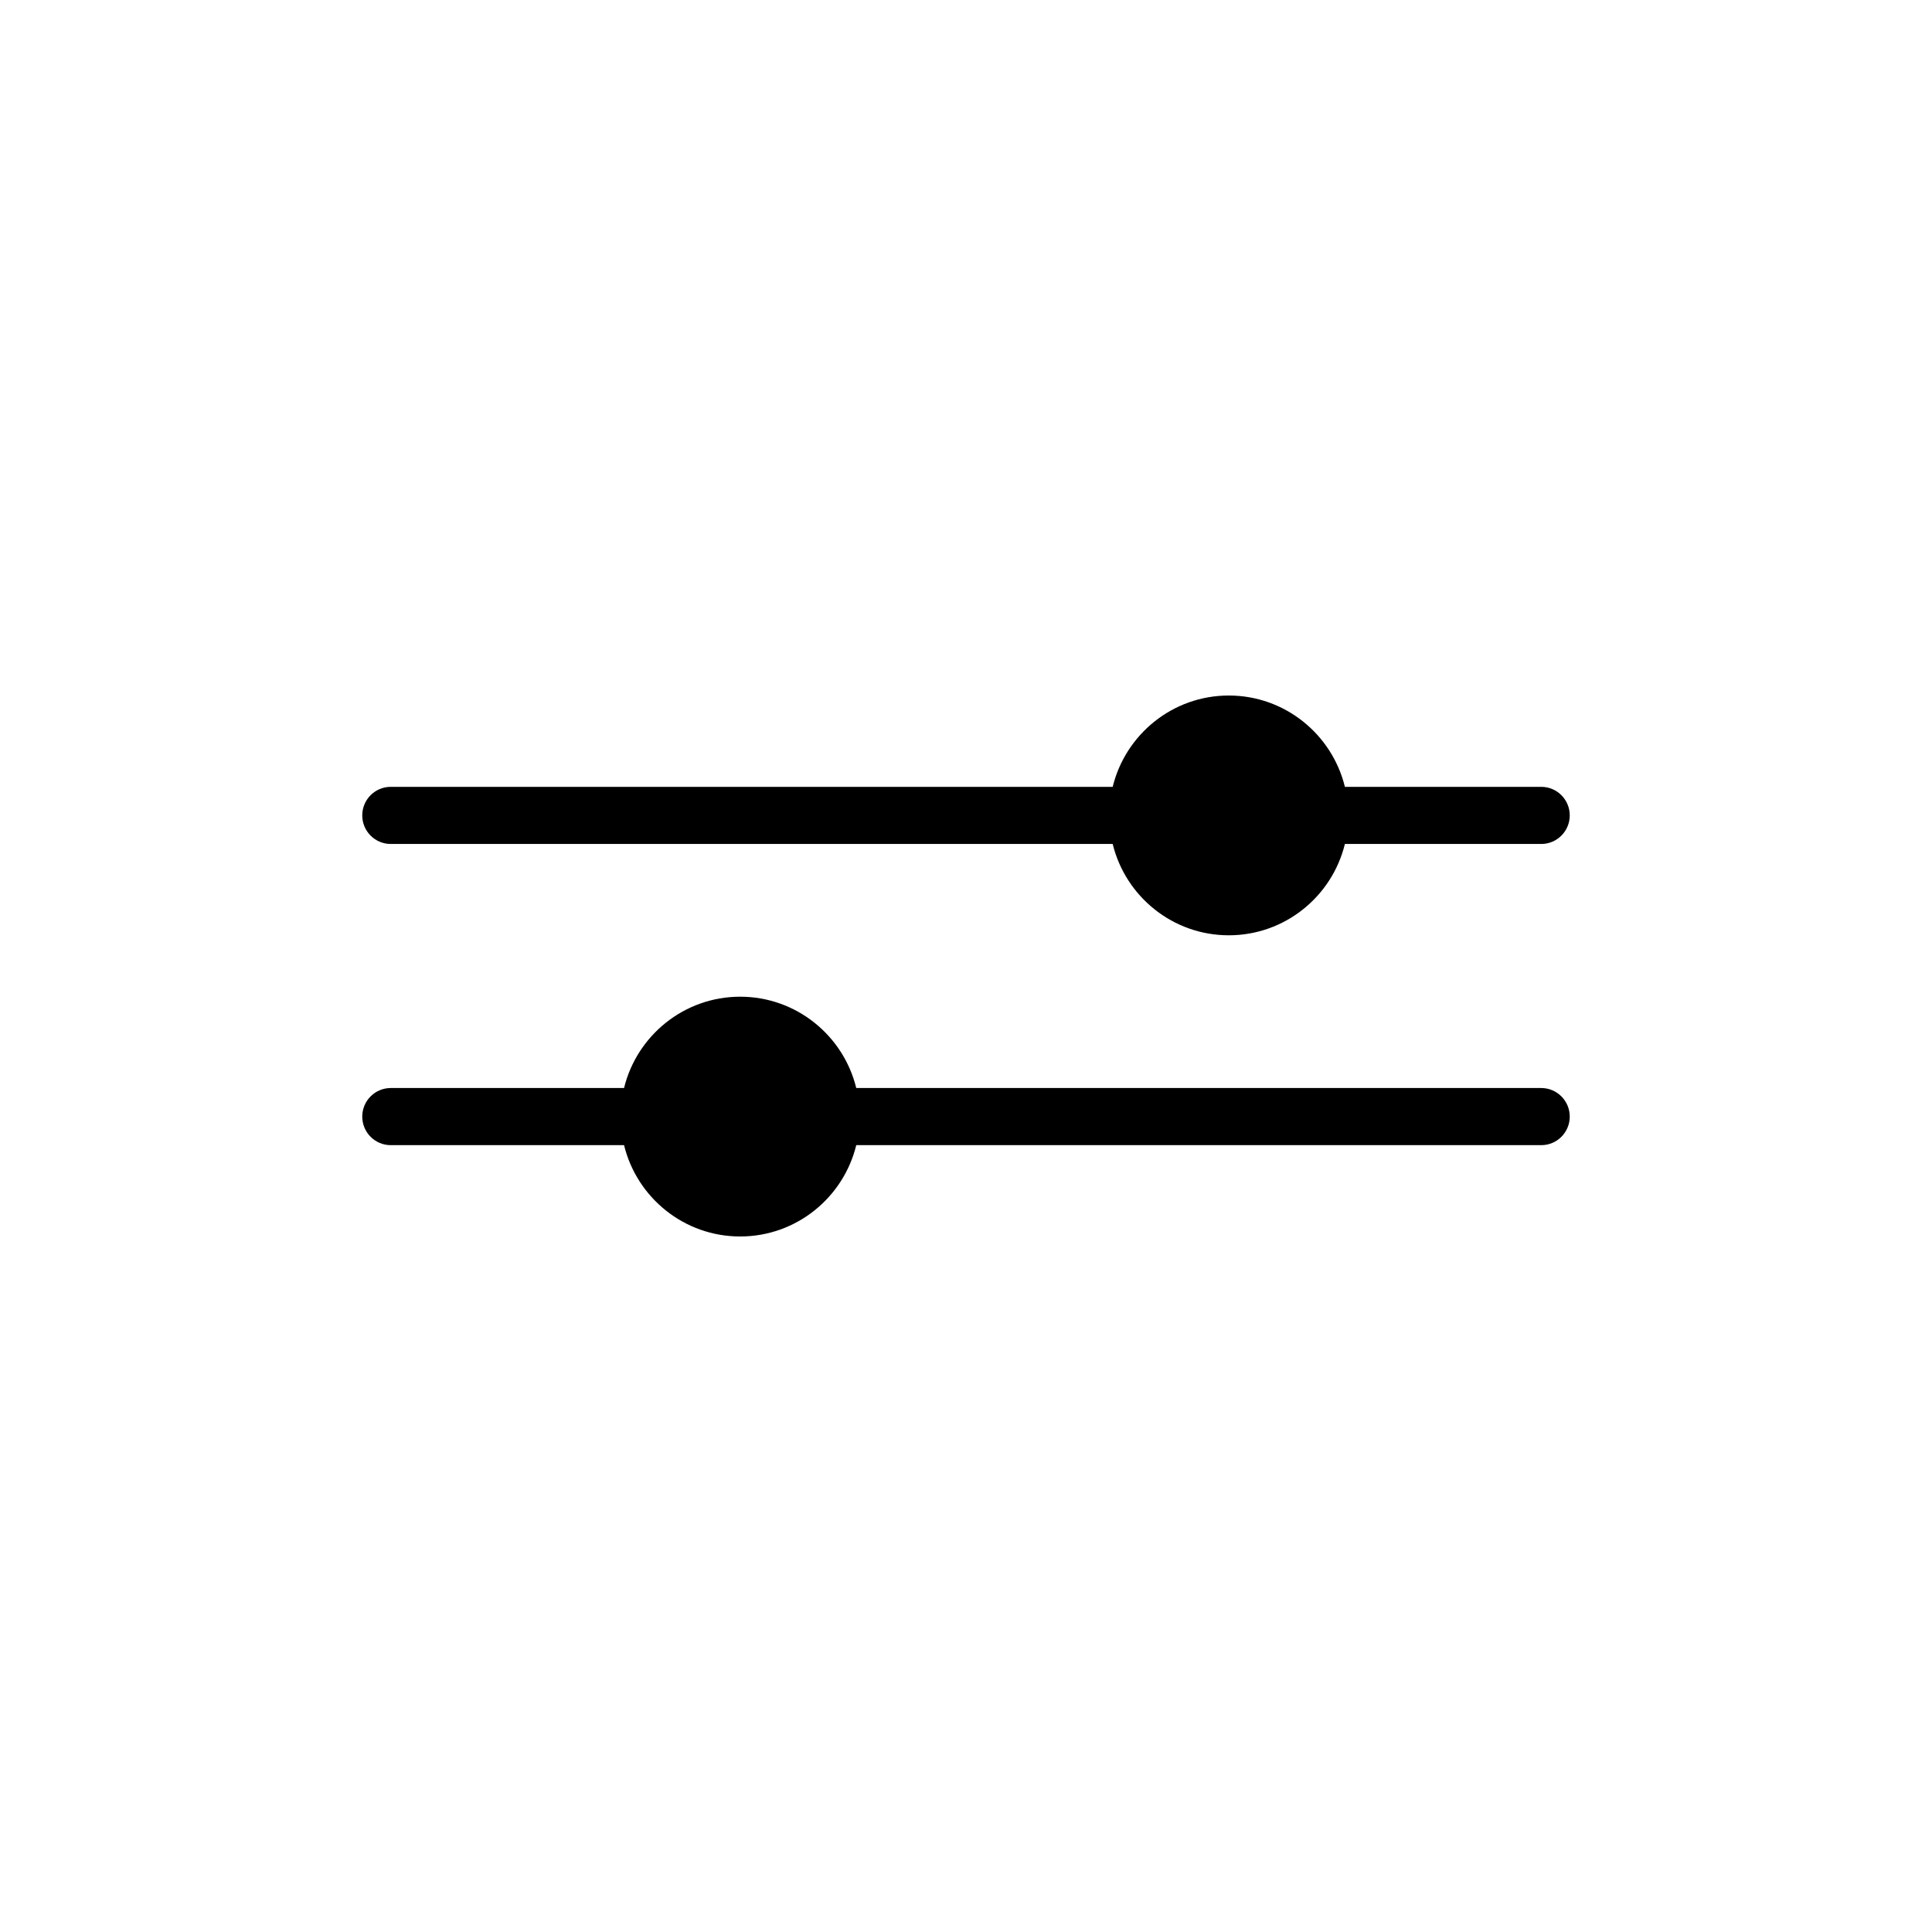 <?xml version="1.0" encoding="UTF-8" standalone="no"?><!DOCTYPE svg PUBLIC "-//W3C//DTD SVG 1.1//EN" "http://www.w3.org/Graphics/SVG/1.1/DTD/svg11.dtd"><svg width="100%" height="100%" class="primary__fill" viewBox="0 0 400 400" version="1.1" xmlns="http://www.w3.org/2000/svg" xmlns:xlink="http://www.w3.org/1999/xlink" xml:space="preserve" xmlns:serif="http://www.serif.com/" style="fill-rule:evenodd;clip-rule:evenodd;stroke-linejoin:round;stroke-miterlimit:1.414;"><g id="Reading-types" serif:id="Reading types"><rect id="Slider" x="0" y="0" width="400" height="400" style="fill:none;"/><clipPath id="_clip1"><rect id="Slider1" serif:id="Slider" x="0" y="0" width="400" height="400"/></clipPath><g clip-path="url(#_clip1)"><path d="M129.203,225.264c2.648,-10.847 12.412,-18.907 24.038,-18.907c11.626,0 21.39,8.06 24.037,18.907l141.826,0c3.254,0 5.896,2.651 5.896,5.915c0,3.264 -2.642,5.914 -5.896,5.914l-141.826,0c-2.647,10.848 -12.411,18.907 -24.037,18.907c-11.626,0 -21.39,-8.059 -24.038,-18.907l-48.307,0c-3.254,0 -5.896,-2.65 -5.896,-5.914c0,-3.264 2.642,-5.915 5.896,-5.915l48.307,0Zm101.167,-62.357c2.648,-10.848 12.412,-18.907 24.038,-18.907c11.626,0 21.39,8.059 24.038,18.907l40.658,0c3.254,0 5.896,2.65 5.896,5.914c0,3.264 -2.642,5.915 -5.896,5.915l-40.658,0c-2.648,10.847 -12.412,18.907 -24.038,18.907c-11.626,0 -21.39,-8.06 -24.038,-18.907l-149.474,0c-3.254,0 -5.896,-2.651 -5.896,-5.915c0,-3.264 2.642,-5.914 5.896,-5.914l149.474,0Z"/></g></g></svg>